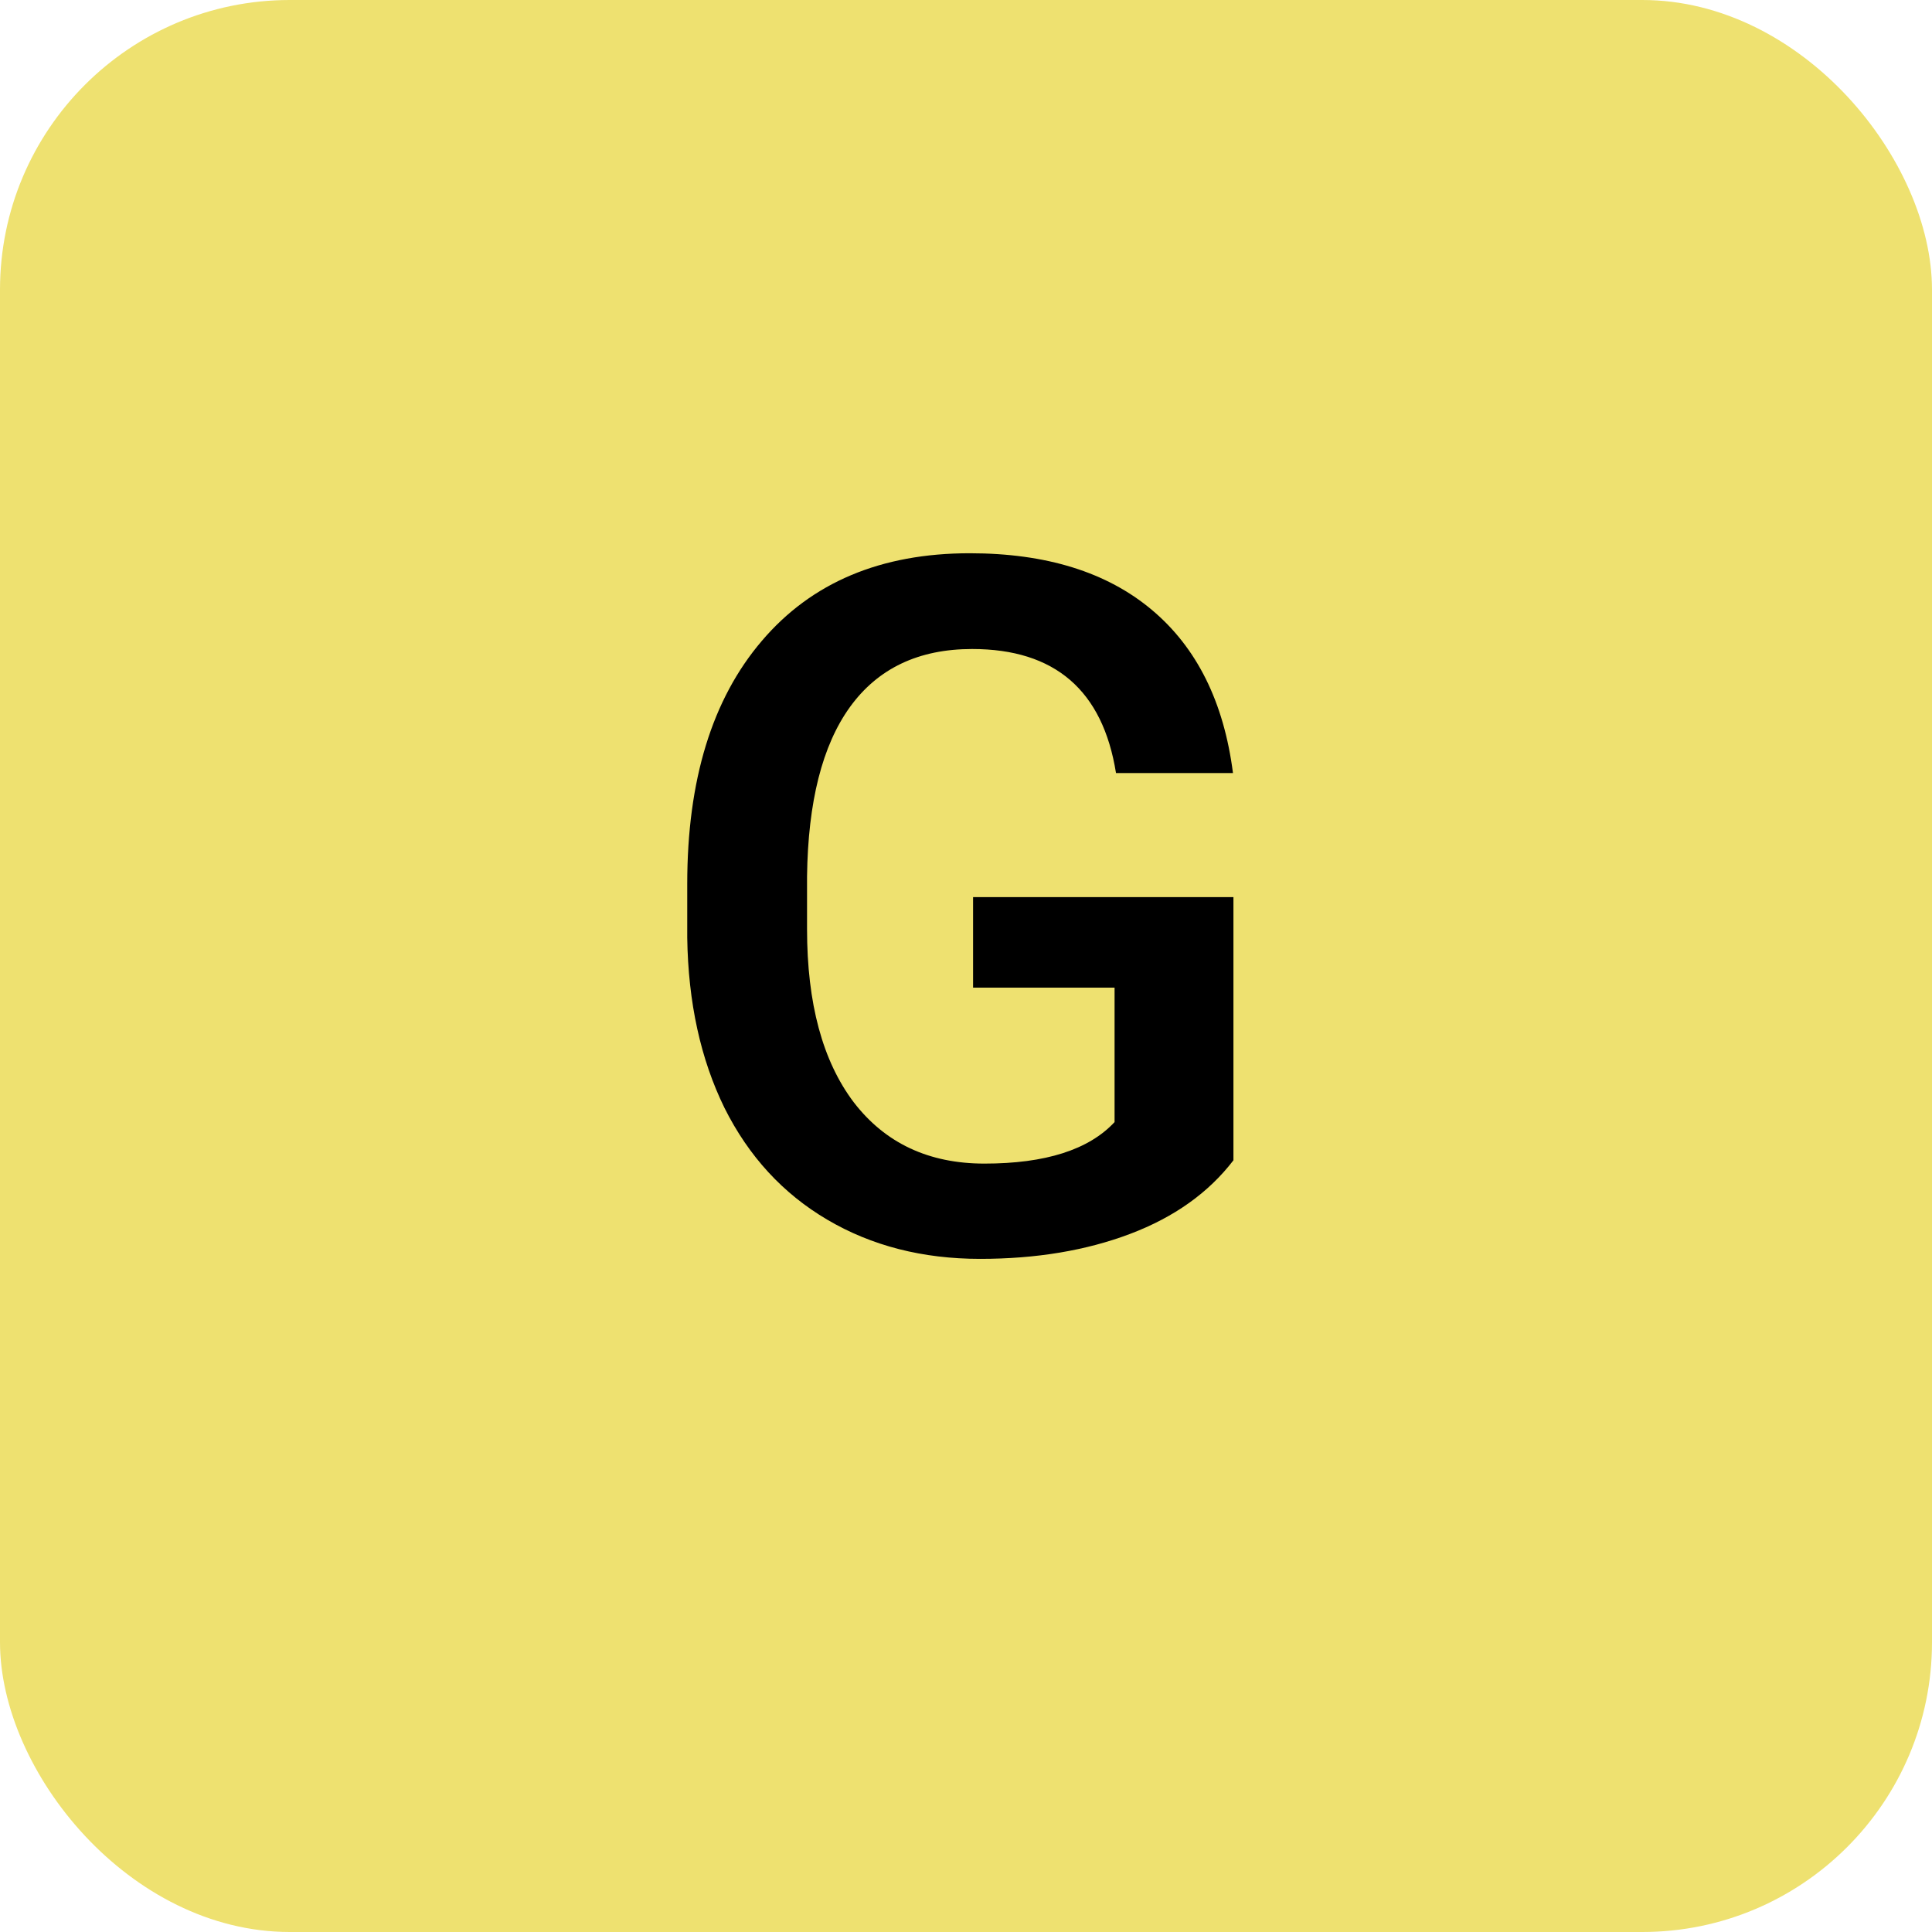 <svg width="80" height="80" viewBox="0 0 80 80" fill="none" xmlns="http://www.w3.org/2000/svg">
<rect width="80" height="80" rx="12" fill="#EEE170"/>
<path d="M51.074 48.045C50.045 49.387 48.62 50.402 46.797 51.092C44.974 51.782 42.904 52.127 40.586 52.127C38.203 52.127 36.094 51.587 34.258 50.506C32.422 49.426 31.003 47.883 30 45.877C29.01 43.859 28.496 41.509 28.457 38.827V36.6C28.457 32.303 29.486 28.95 31.543 26.541C33.6 24.12 36.471 22.909 40.156 22.909C43.32 22.909 45.833 23.69 47.695 25.253C49.557 26.815 50.677 29.068 51.055 32.01H46.211C45.664 28.586 43.678 26.874 40.254 26.874C38.04 26.874 36.354 27.674 35.195 29.276C34.049 30.864 33.457 33.202 33.418 36.288V38.475C33.418 41.548 34.062 43.937 35.352 45.643C36.654 47.336 38.457 48.182 40.762 48.182C43.288 48.182 45.085 47.609 46.152 46.463V40.897H40.293V37.147H51.074V48.045Z" fill="black"/>
</svg>
